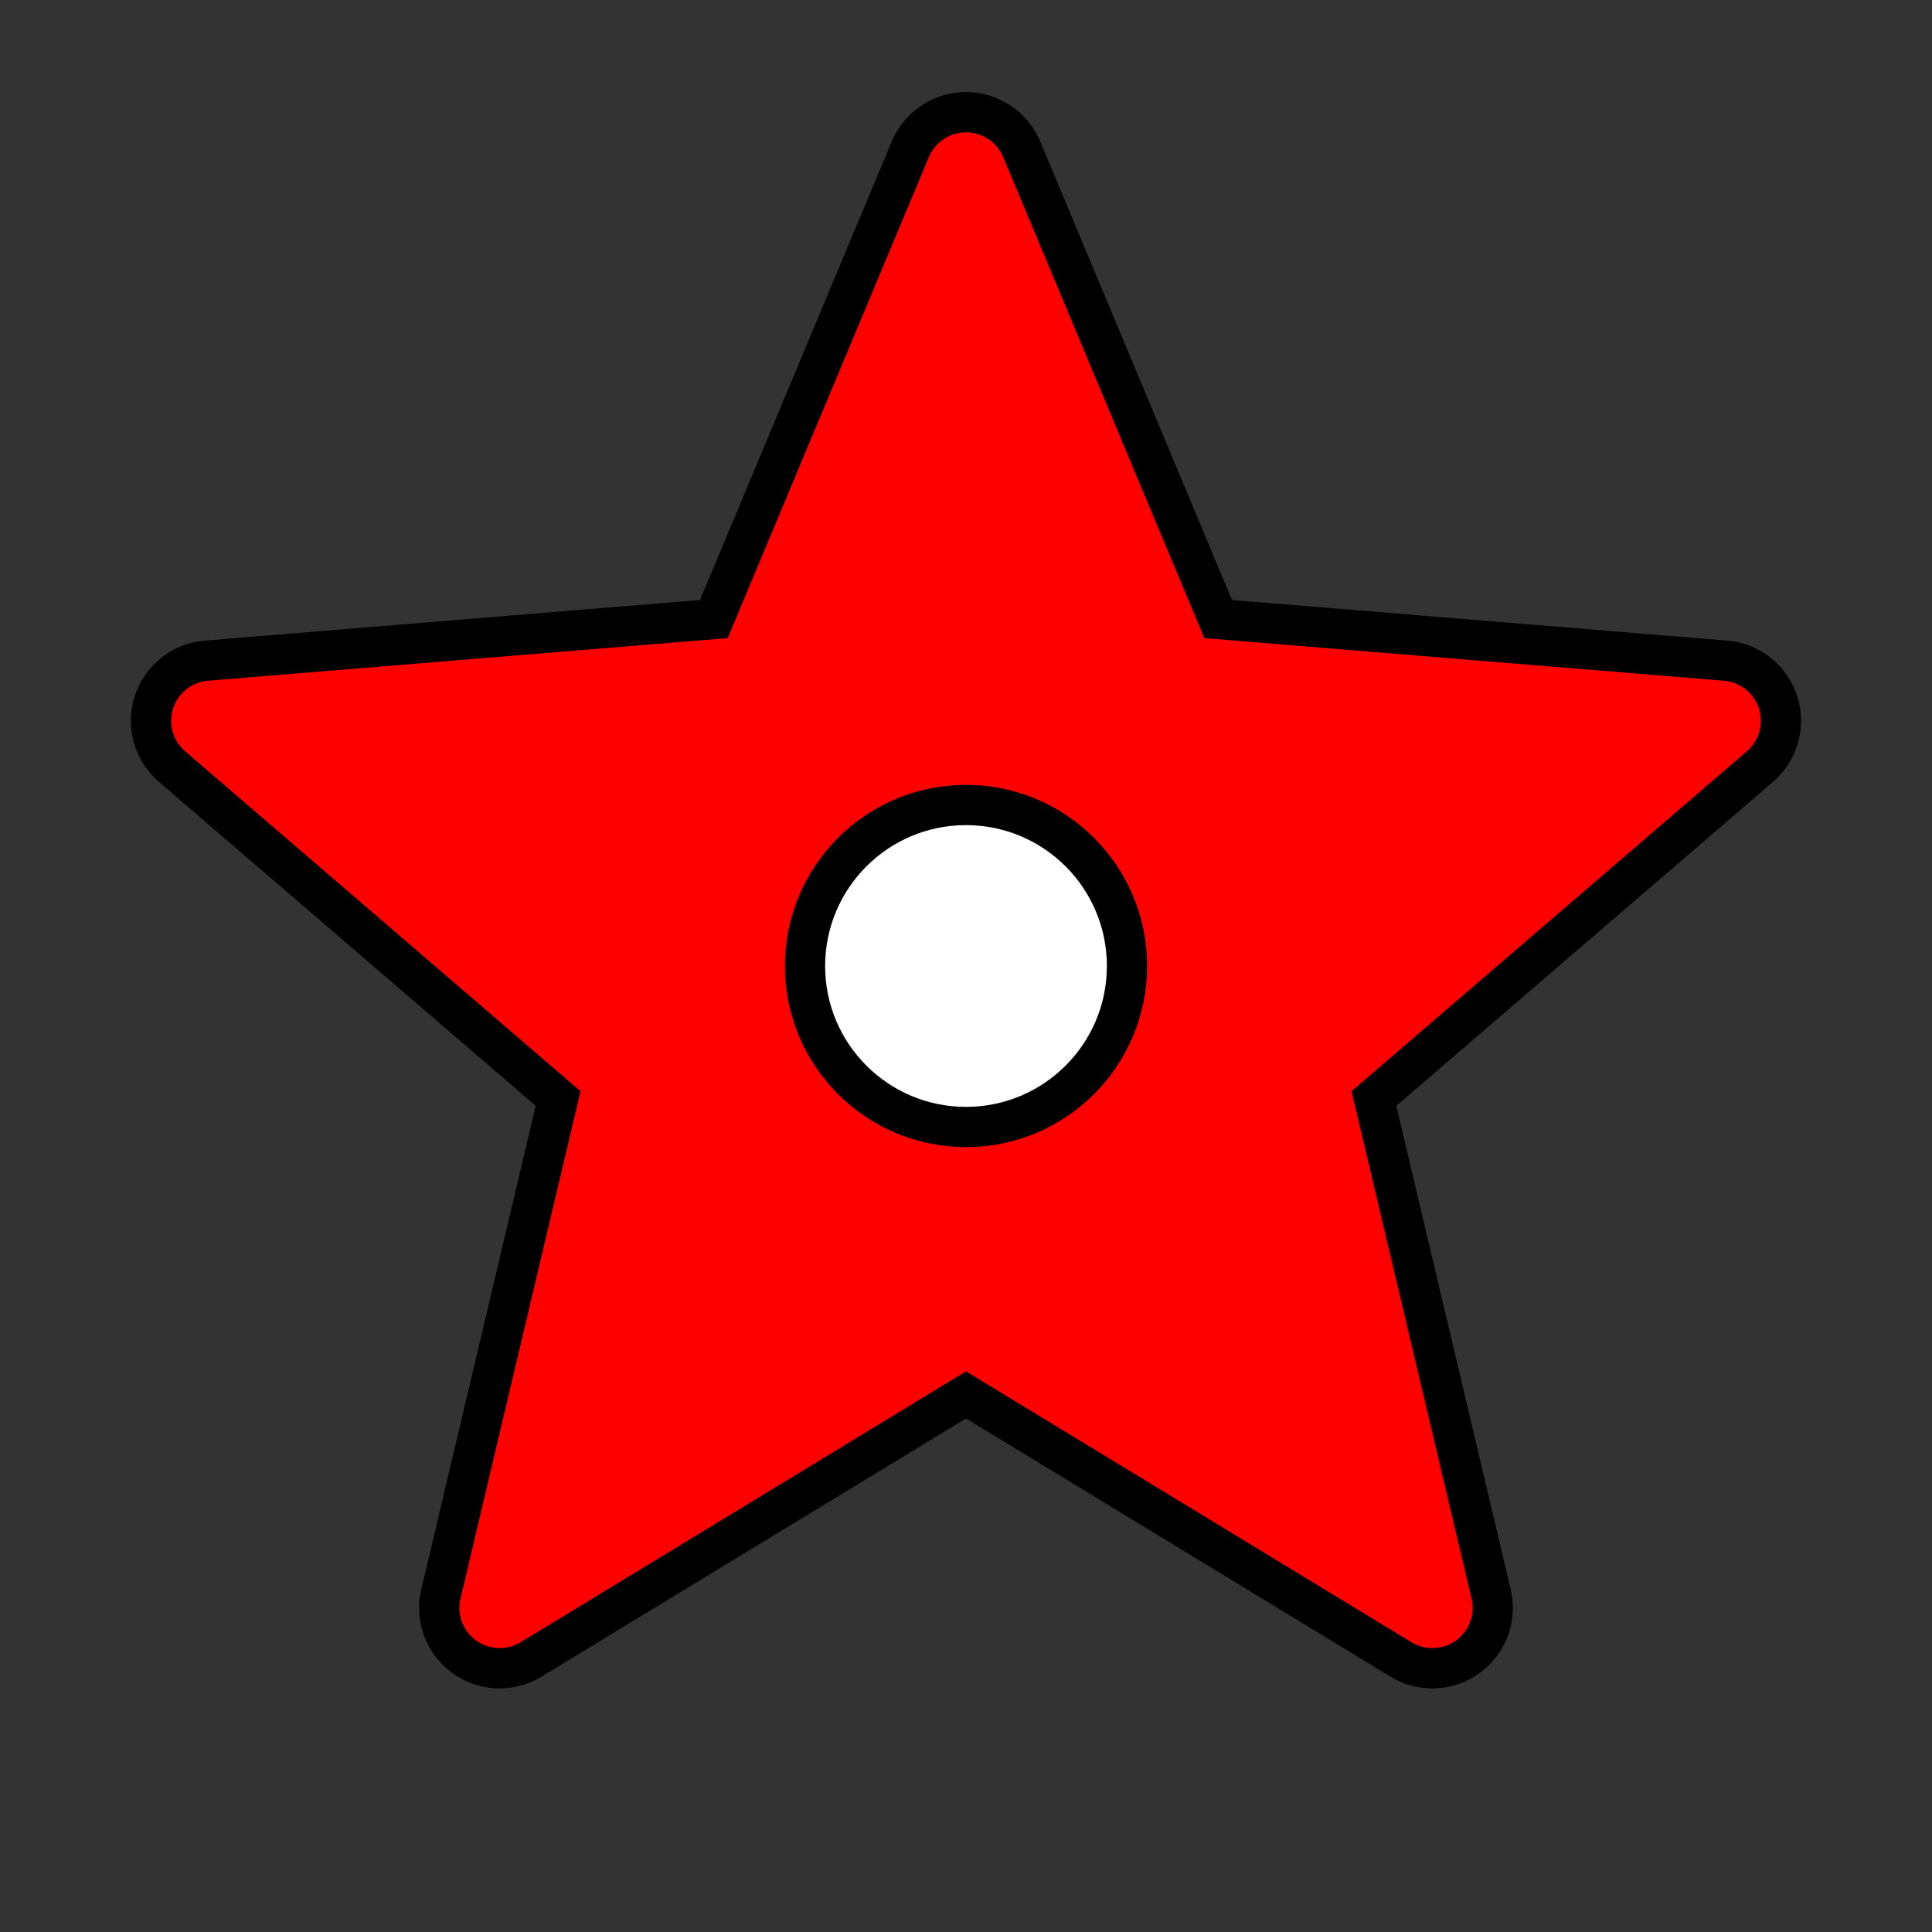 <!DOCTYPE svg PUBLIC "-//W3C//DTD SVG 1.1//EN" "http://www.w3.org/Graphics/SVG/1.1/DTD/svg11.dtd">

<svg width="800px" height="800px" viewBox="0 0 24 24" fill="none" xmlns="http://www.w3.org/2000/svg" stroke="">

  <rect x="0" y="0" width="24" height="24" fill="#333333" stroke="none"/>

  <g id="SVGRepo_bgCarrier" stroke-width="0"></g>

  <g id="SVGRepo_tracerCarrier" stroke-linecap="round" stroke-linejoin="round"></g>

  <g id="SVGRepo_iconCarrier">

    <!-- Star Path with black border -->
    <path d="m12 17.328-5.403 3.286a.75.75 0 0 1-1.12-.813l1.456-6.155-4.796-4.123a.75.75 0 0 1 .428-1.316l6.303-.517 2.44-5.835a.75.75 0 0 1 1.384 0l2.44 5.835 6.303.517a.75.75 0 0 1 .427 1.316l-4.795 4.123 1.456 6.155a.75.75 0 0 1-1.12.813L12 17.328z" fill="#ff0000" stroke="black" stroke-width="0.5"/>

    <!-- Circular Hole with Black Border -->
    <circle cx="12" cy="12" r="2" fill="white" stroke="black" stroke-width="0.5"/>
    
  </g>

</svg>
